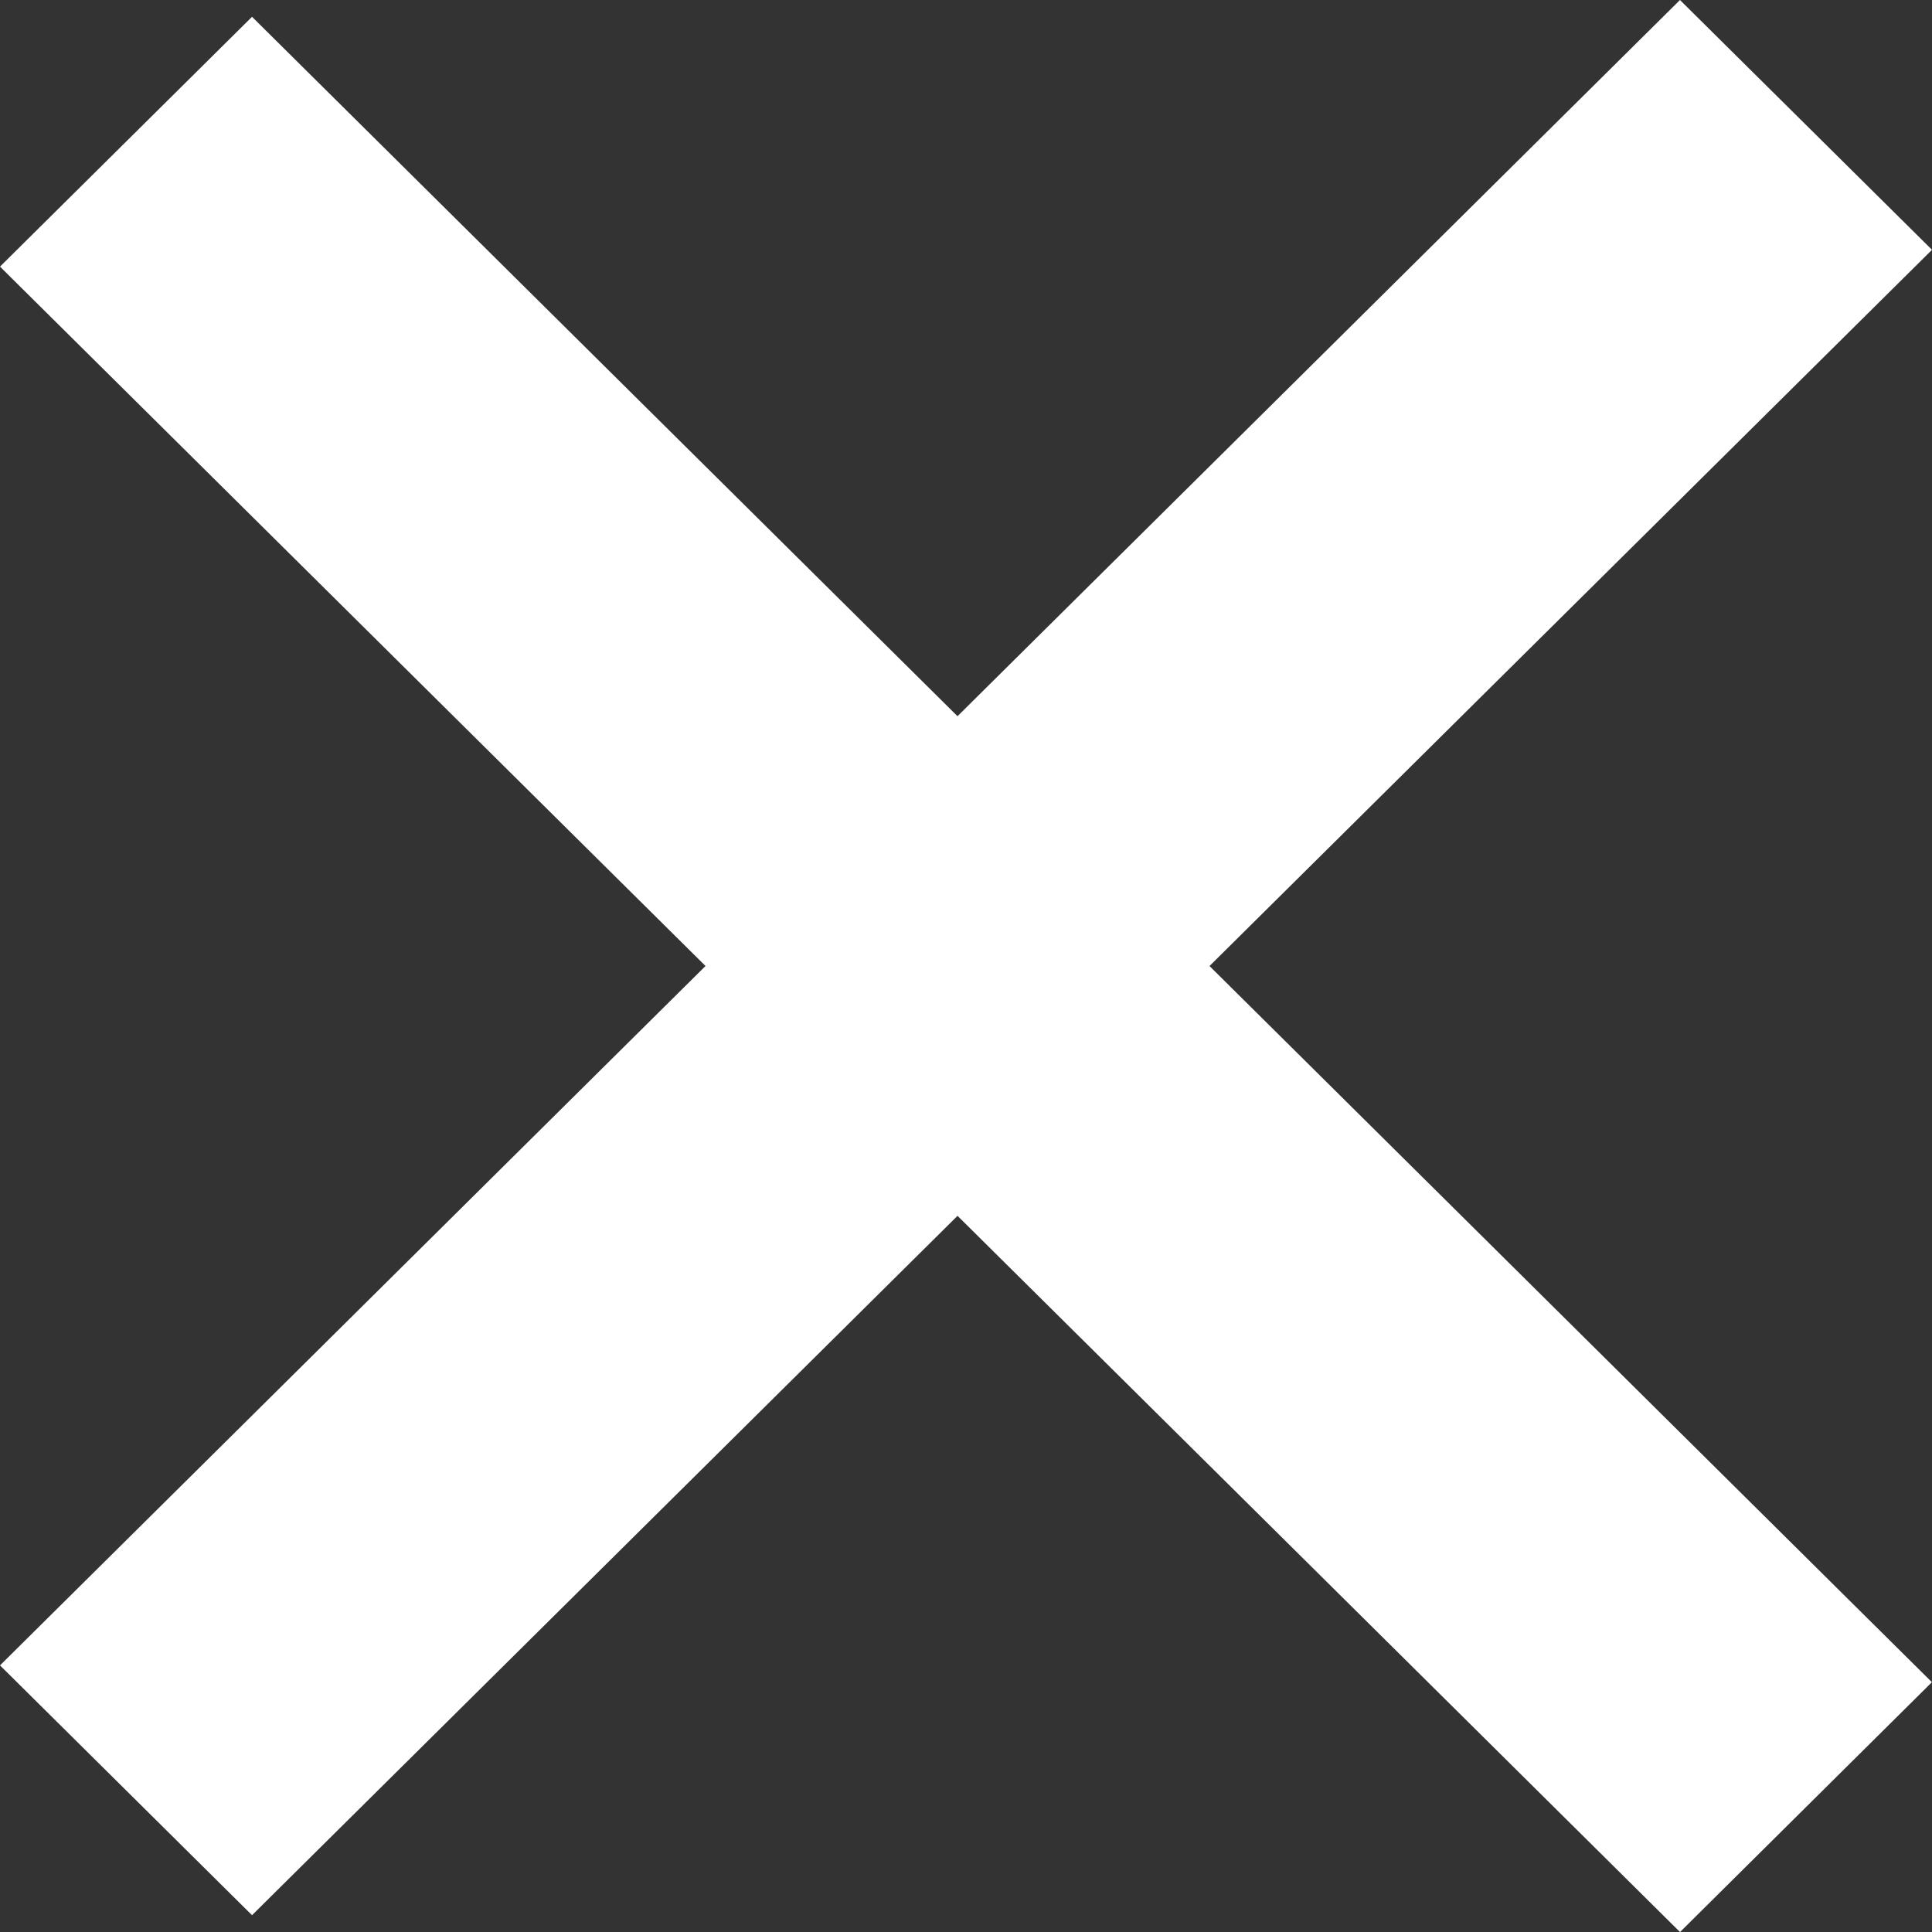 <svg width="20" height="20" fill="none" xmlns="http://www.w3.org/2000/svg"><rect width="100%" height="100%" fill="#333333" stroke="none"/><path fill-rule="evenodd" clip-rule="evenodd" d="M17.391 20L0 2.76 2.609.174l17.39 17.24L17.392 20z" fill="#fff"/><path fill-rule="evenodd" clip-rule="evenodd" d="M20 2.586L2.609 19.826 0 17.24 17.391 0 20 2.586z" fill="#fff"/></svg>